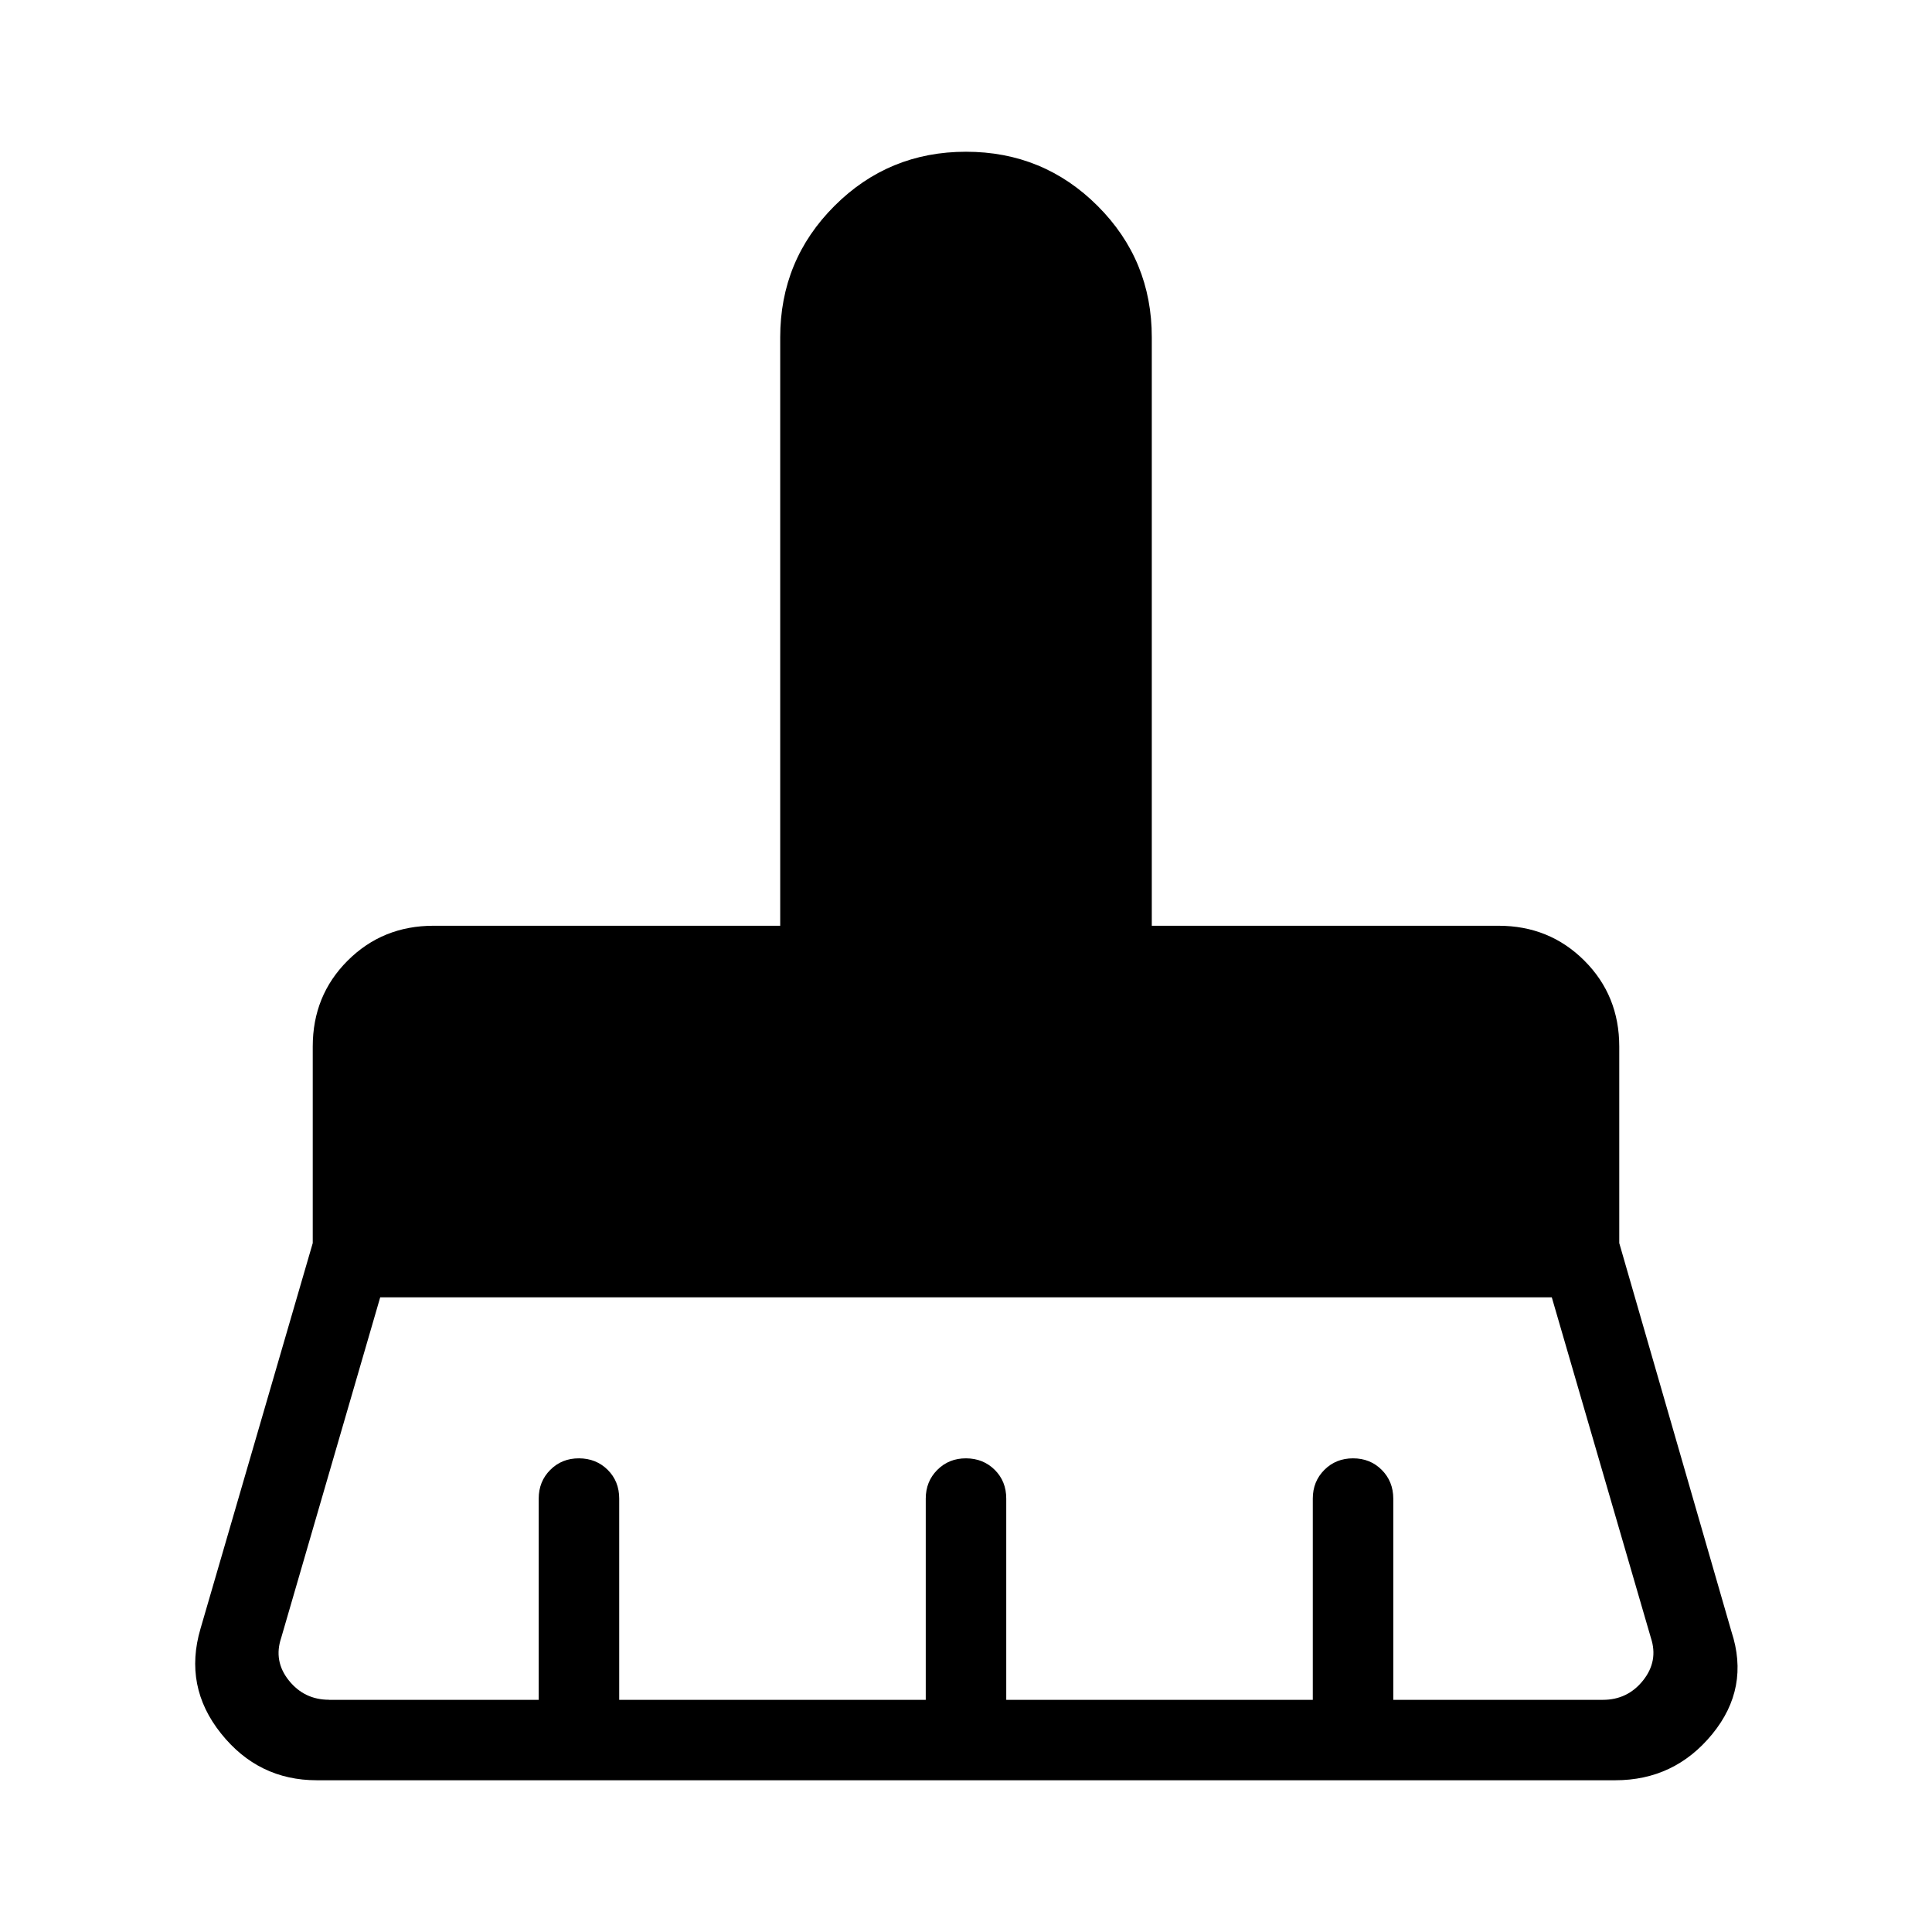 <svg xmlns="http://www.w3.org/2000/svg" xmlns:xlink="http://www.w3.org/1999/xlink" width="24" height="24" viewBox="0 0 24 24"><path fill="currentColor" d="M4.089 21.116h2.603v-2.5q0-.213.144-.357t.357-.143t.356.143t.143.357v2.5H11.5v-2.5q0-.213.144-.357t.357-.143t.356.143t.143.357v2.5h3.808v-2.5q0-.213.144-.357q.143-.143.356-.143t.356.143t.144.357v2.5h2.603q.308 0 .5-.241t.097-.529l-1.231-4.23H4.723l-1.23 4.23q-.097.289.095.529t.5.24m15.978 1H3.935q-.726 0-1.19-.582q-.466-.583-.254-1.302l1.394-4.789V13q0-.633.433-1.066q.434-.434 1.067-.434h4.307V4.192q0-.961.674-1.634q.673-.673 1.634-.673t1.635.673t.673 1.634V11.5h4.307q.633 0 1.067.434q.433.433.433 1.066v2.442l1.394 4.827q.23.7-.239 1.273t-1.205.573"/></svg>